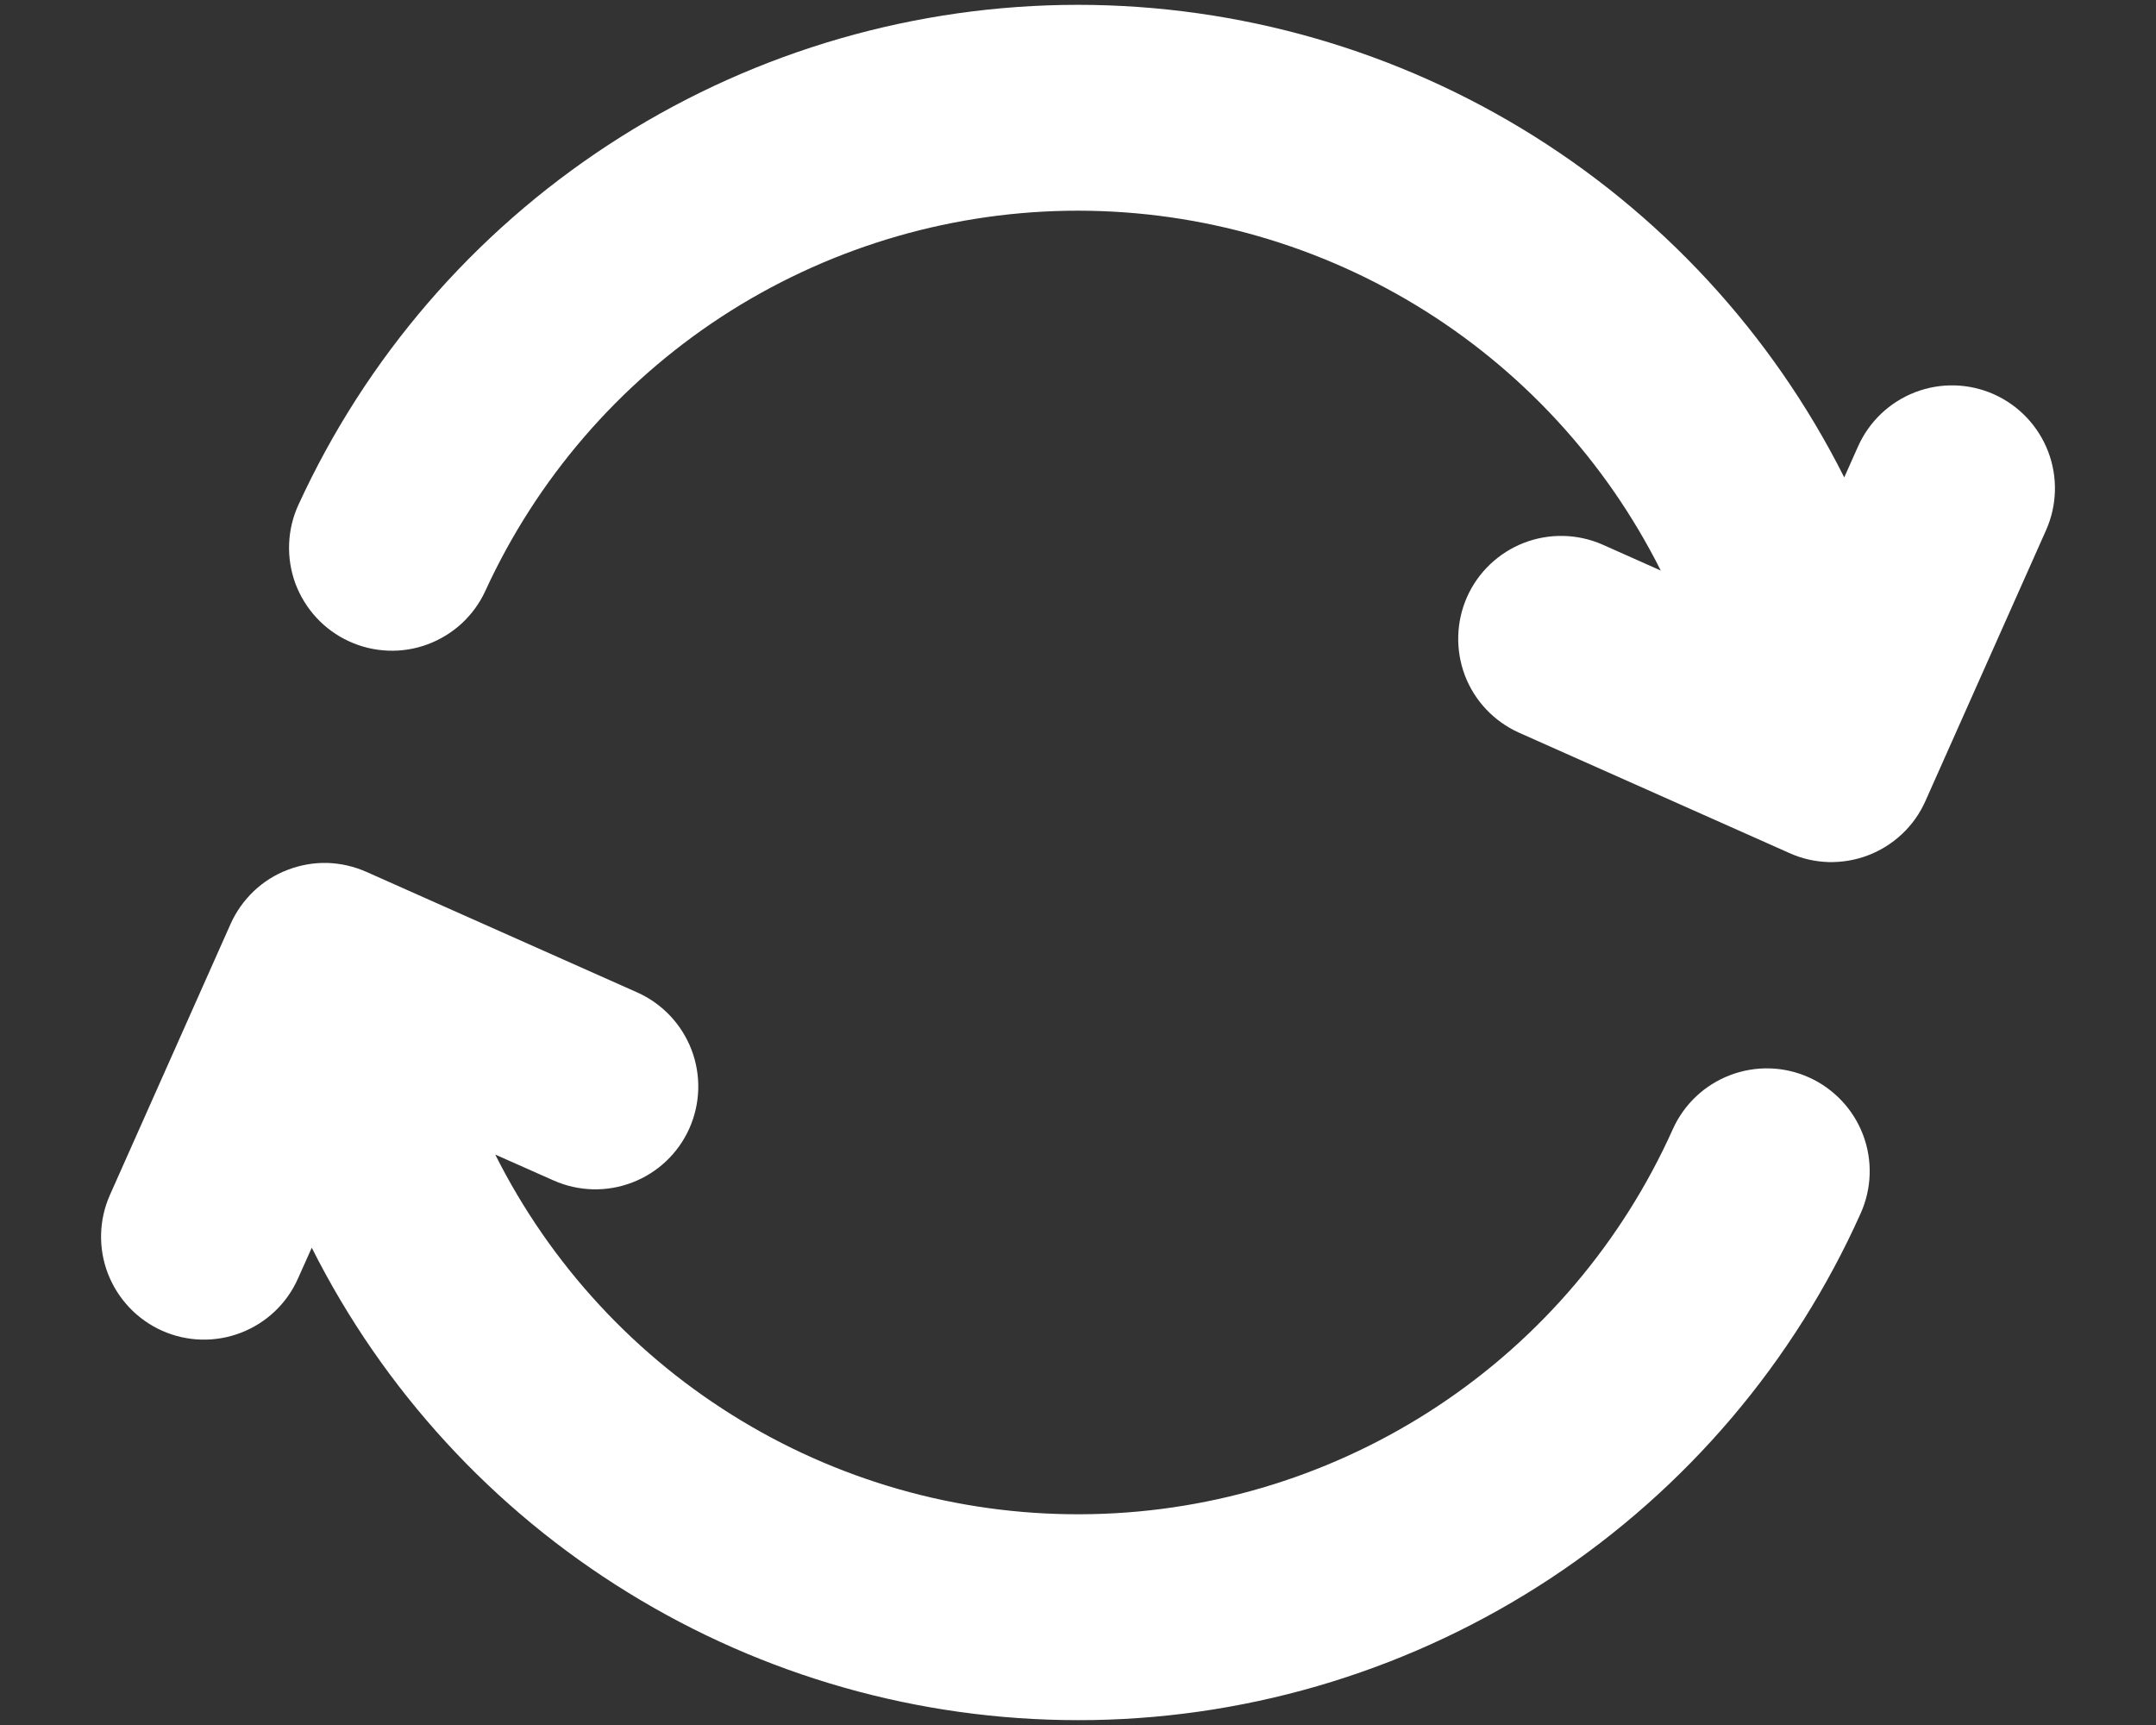 <svg width="20" height="16" viewBox="0 0 20 16" fill="none" xmlns="http://www.w3.org/2000/svg">
<rect x="0" y="0" width="20" height="16" fill="#333333" stroke="none"/>
<path d="M16.78 9.993C16.549 9.889 16.287 9.882 16.05 9.972C15.813 10.062 15.622 10.242 15.518 10.473C15.05 11.517 14.296 12.407 13.342 13.039C12.388 13.671 11.275 14.02 10.131 14.044C8.987 14.069 7.859 13.769 6.879 13.178C5.899 12.588 5.107 11.731 4.594 10.709L5.135 10.949C5.366 11.052 5.629 11.059 5.865 10.968C6.101 10.878 6.292 10.697 6.395 10.466C6.498 10.234 6.505 9.972 6.414 9.735C6.323 9.499 6.142 9.308 5.911 9.205L3.399 8.087C3.284 8.036 3.161 8.008 3.036 8.004C2.91 8.001 2.786 8.023 2.669 8.068C2.552 8.112 2.444 8.18 2.354 8.266C2.263 8.353 2.19 8.456 2.139 8.57L1.02 11.083C0.917 11.314 0.91 11.577 1.001 11.813C1.092 12.049 1.273 12.24 1.504 12.343C1.735 12.446 1.998 12.453 2.234 12.362C2.471 12.271 2.661 12.091 2.764 11.859L2.892 11.573C3.554 12.89 4.569 13.998 5.825 14.771C7.08 15.545 8.525 15.955 10 15.955C10.046 15.955 10.092 15.955 10.139 15.954C11.649 15.928 13.121 15.472 14.383 14.64C15.644 13.808 16.642 12.634 17.26 11.255C17.364 11.024 17.372 10.761 17.282 10.525C17.192 10.288 17.011 10.097 16.78 9.993Z" fill="white"/>
<path d="M18.496 3.657C18.265 3.554 18.002 3.547 17.766 3.638C17.529 3.729 17.339 3.91 17.236 4.141L17.108 4.428C16.435 3.089 15.398 1.967 14.115 1.192C12.832 0.417 11.357 0.02 9.859 0.046C8.36 0.073 6.9 0.522 5.646 1.342C4.391 2.162 3.394 3.319 2.769 4.681C2.716 4.795 2.687 4.918 2.682 5.044C2.677 5.169 2.697 5.294 2.74 5.412C2.784 5.529 2.85 5.637 2.935 5.729C3.02 5.821 3.123 5.896 3.237 5.948C3.351 6.001 3.474 6.03 3.6 6.035C3.725 6.04 3.85 6.02 3.968 5.976C4.085 5.932 4.193 5.866 4.285 5.781C4.377 5.695 4.451 5.593 4.503 5.479C4.979 4.443 5.737 3.563 6.691 2.939C7.646 2.316 8.756 1.975 9.896 1.955C11.035 1.936 12.157 2.239 13.132 2.829C14.107 3.419 14.895 4.273 15.406 5.292L14.865 5.051C14.634 4.95 14.372 4.944 14.137 5.035C13.902 5.126 13.712 5.306 13.609 5.537C13.507 5.767 13.5 6.029 13.589 6.265C13.679 6.501 13.859 6.691 14.089 6.795L16.594 7.91L16.598 7.912C16.713 7.964 16.836 7.992 16.962 7.996C17.087 7.999 17.212 7.978 17.33 7.933C17.447 7.888 17.554 7.821 17.646 7.734C17.737 7.648 17.81 7.545 17.861 7.43L18.98 4.918C19.083 4.686 19.09 4.424 18.999 4.187C18.908 3.951 18.727 3.76 18.496 3.657Z" fill="white"/>
</svg>

